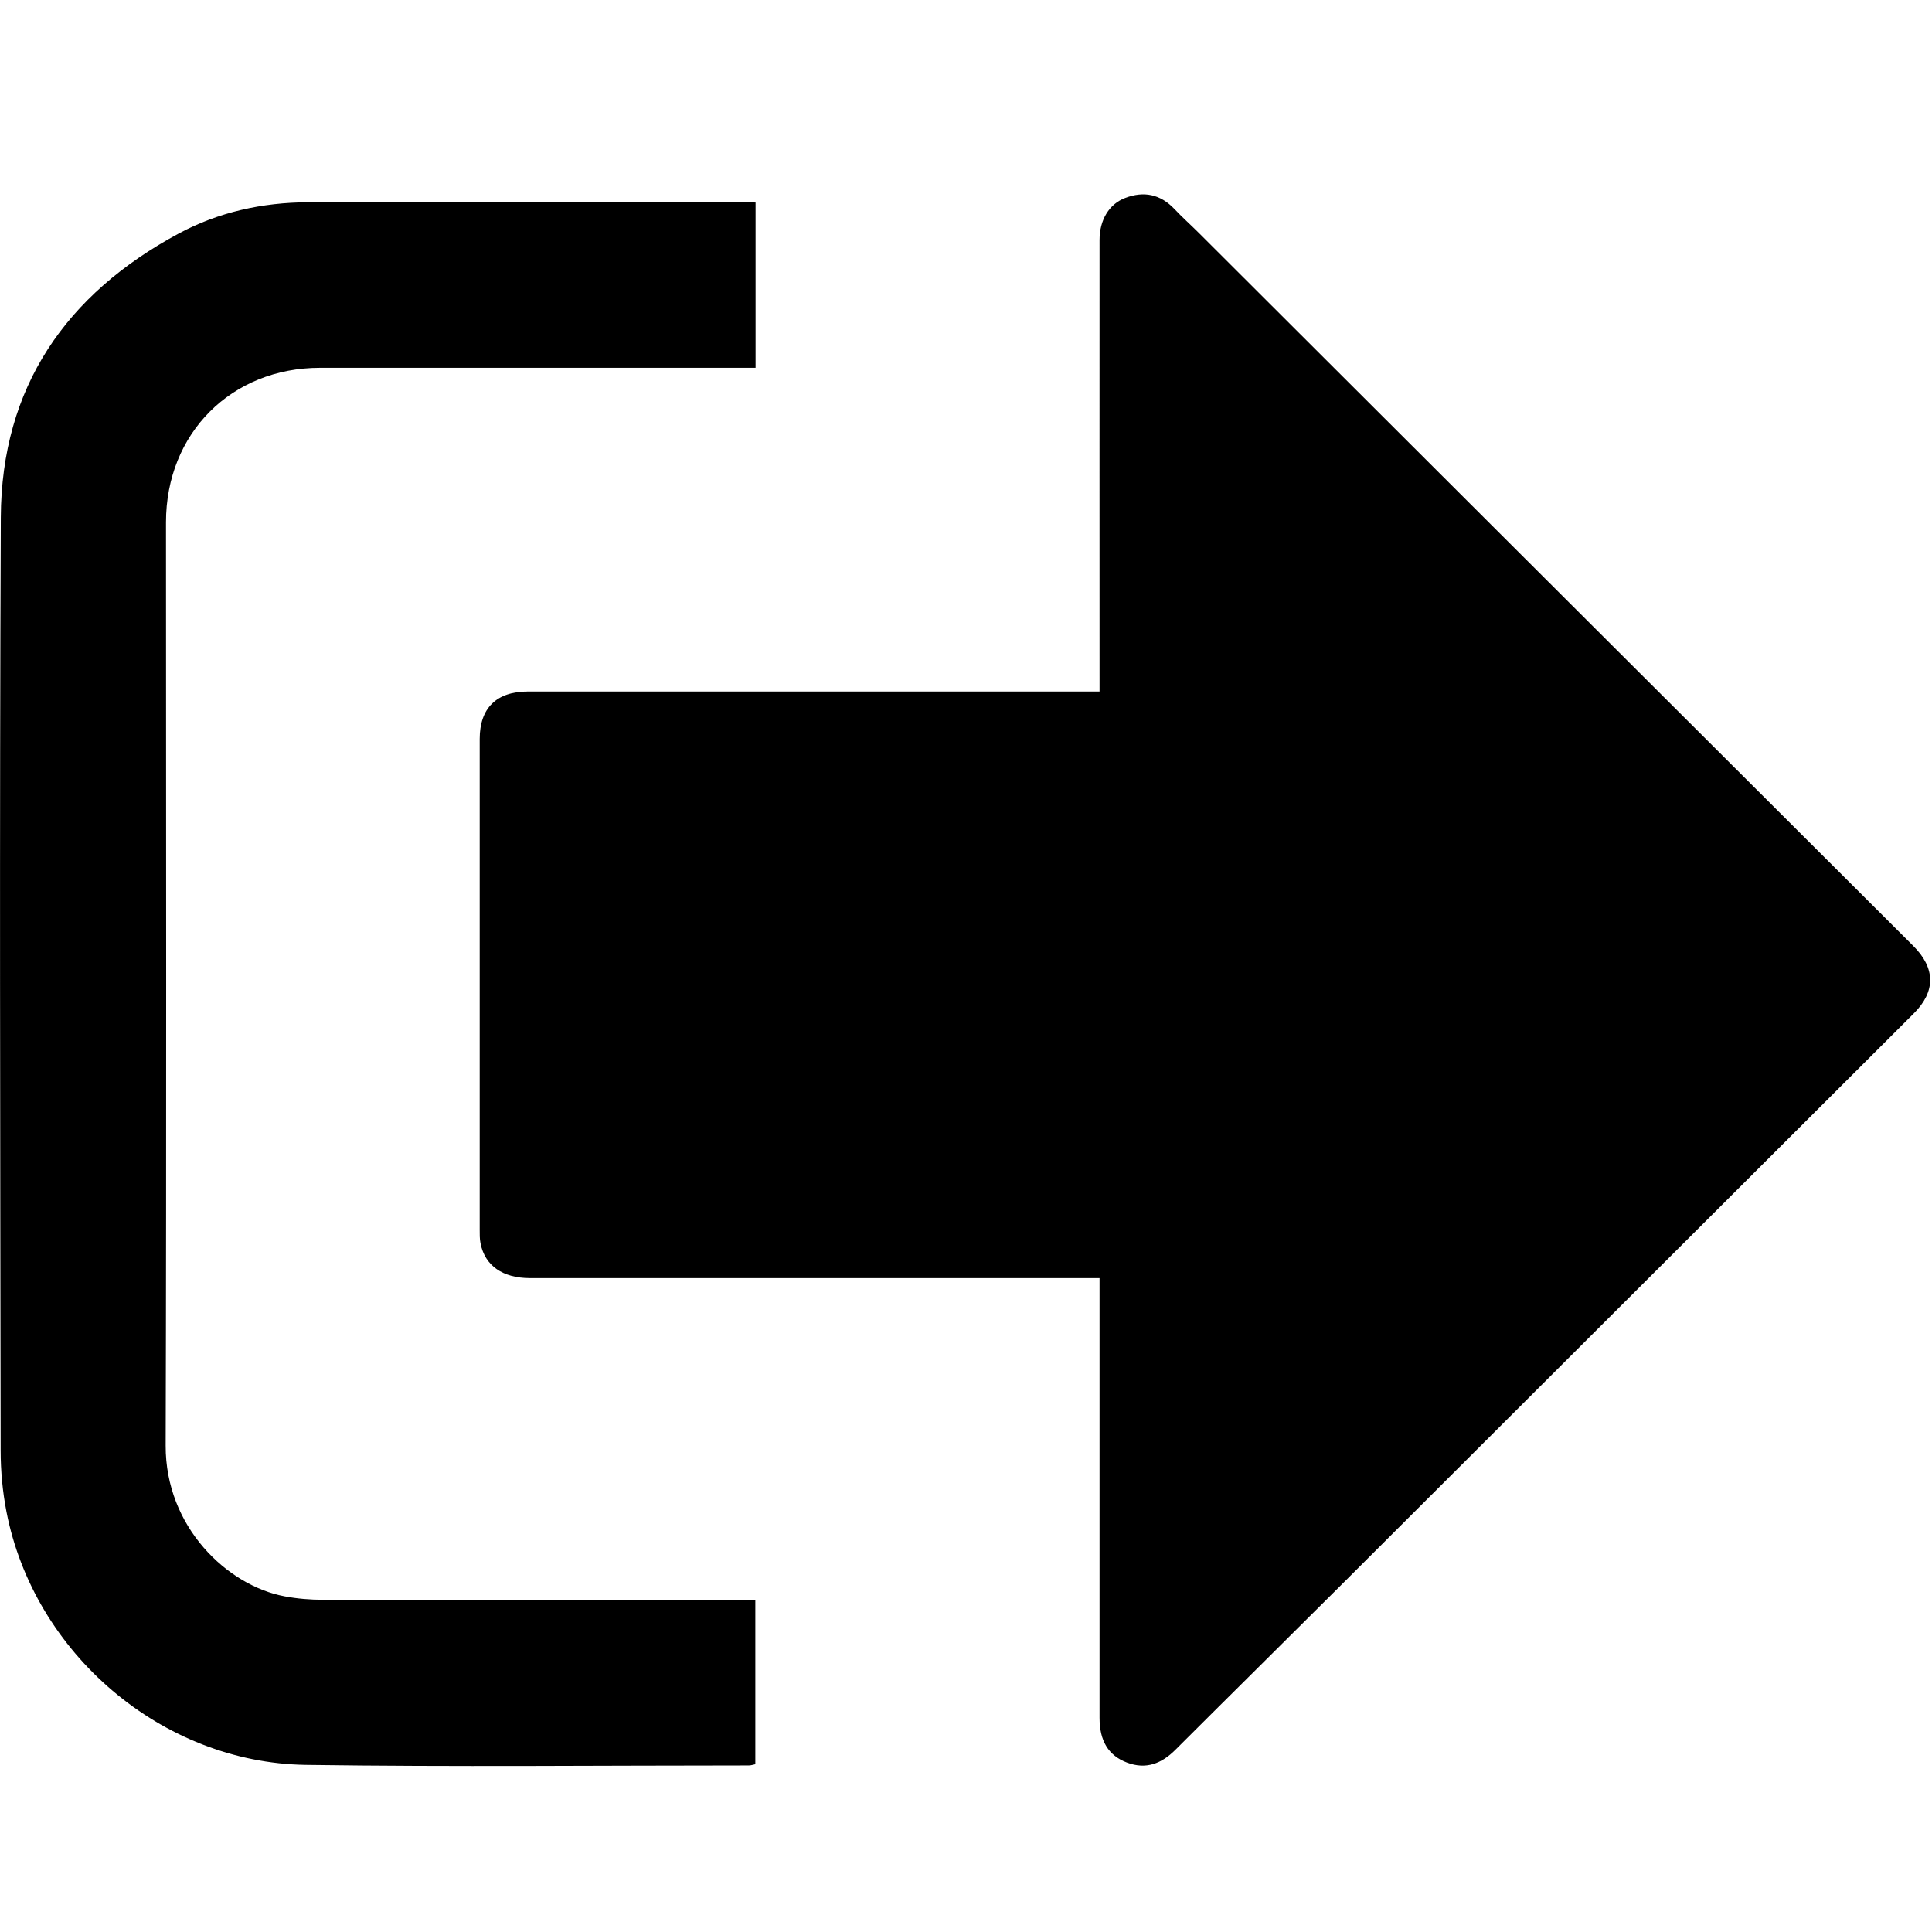 <svg width="24" height="24" viewBox="0 0 24 24" fill="none" xmlns="http://www.w3.org/2000/svg">
<path d="M13.659 15.877H13.44C11.154 15.877 8.869 15.878 6.583 15.877C6.244 15.877 6.023 15.722 5.969 15.444C5.958 15.389 5.959 15.331 5.959 15.274C5.959 13.243 5.959 11.212 5.959 9.18C5.959 8.795 6.168 8.59 6.559 8.59C8.855 8.59 11.151 8.59 13.447 8.59H13.659V8.405C13.659 6.598 13.658 4.79 13.659 2.982C13.659 2.733 13.777 2.535 13.978 2.459C14.209 2.371 14.414 2.412 14.589 2.596C14.688 2.701 14.797 2.798 14.9 2.901C16.194 4.193 17.488 5.485 18.782 6.776C20.444 8.434 22.106 10.092 23.768 11.751C24.045 12.027 24.047 12.318 23.773 12.59C21.395 14.965 19.016 17.339 16.637 19.713C15.96 20.388 15.28 21.059 14.604 21.734C14.43 21.909 14.236 21.985 13.999 21.895C13.768 21.807 13.659 21.625 13.659 21.339C13.659 19.589 13.659 17.838 13.659 16.088V15.877H13.659ZM9.386 2.516V4.569H9.197C7.457 4.569 5.717 4.569 3.977 4.569C2.874 4.569 2.062 5.383 2.062 6.488C2.062 10.311 2.069 14.134 2.058 17.957C2.054 18.968 2.824 19.697 3.535 19.83C3.693 19.86 3.855 19.873 4.015 19.873C5.74 19.876 7.464 19.875 9.189 19.875H9.383V21.916C9.358 21.921 9.33 21.931 9.301 21.931C7.467 21.931 5.633 21.95 3.8 21.924C2.009 21.898 0.422 20.538 0.08 18.778C0.032 18.53 0.008 18.273 0.008 18.021C0.003 14.156 -0.007 10.291 0.01 6.427C0.017 4.812 0.819 3.654 2.22 2.901C2.714 2.635 3.26 2.515 3.823 2.513C5.641 2.508 7.459 2.511 9.277 2.512C9.307 2.512 9.338 2.514 9.386 2.516Z" fill="black"/>
</svg>
